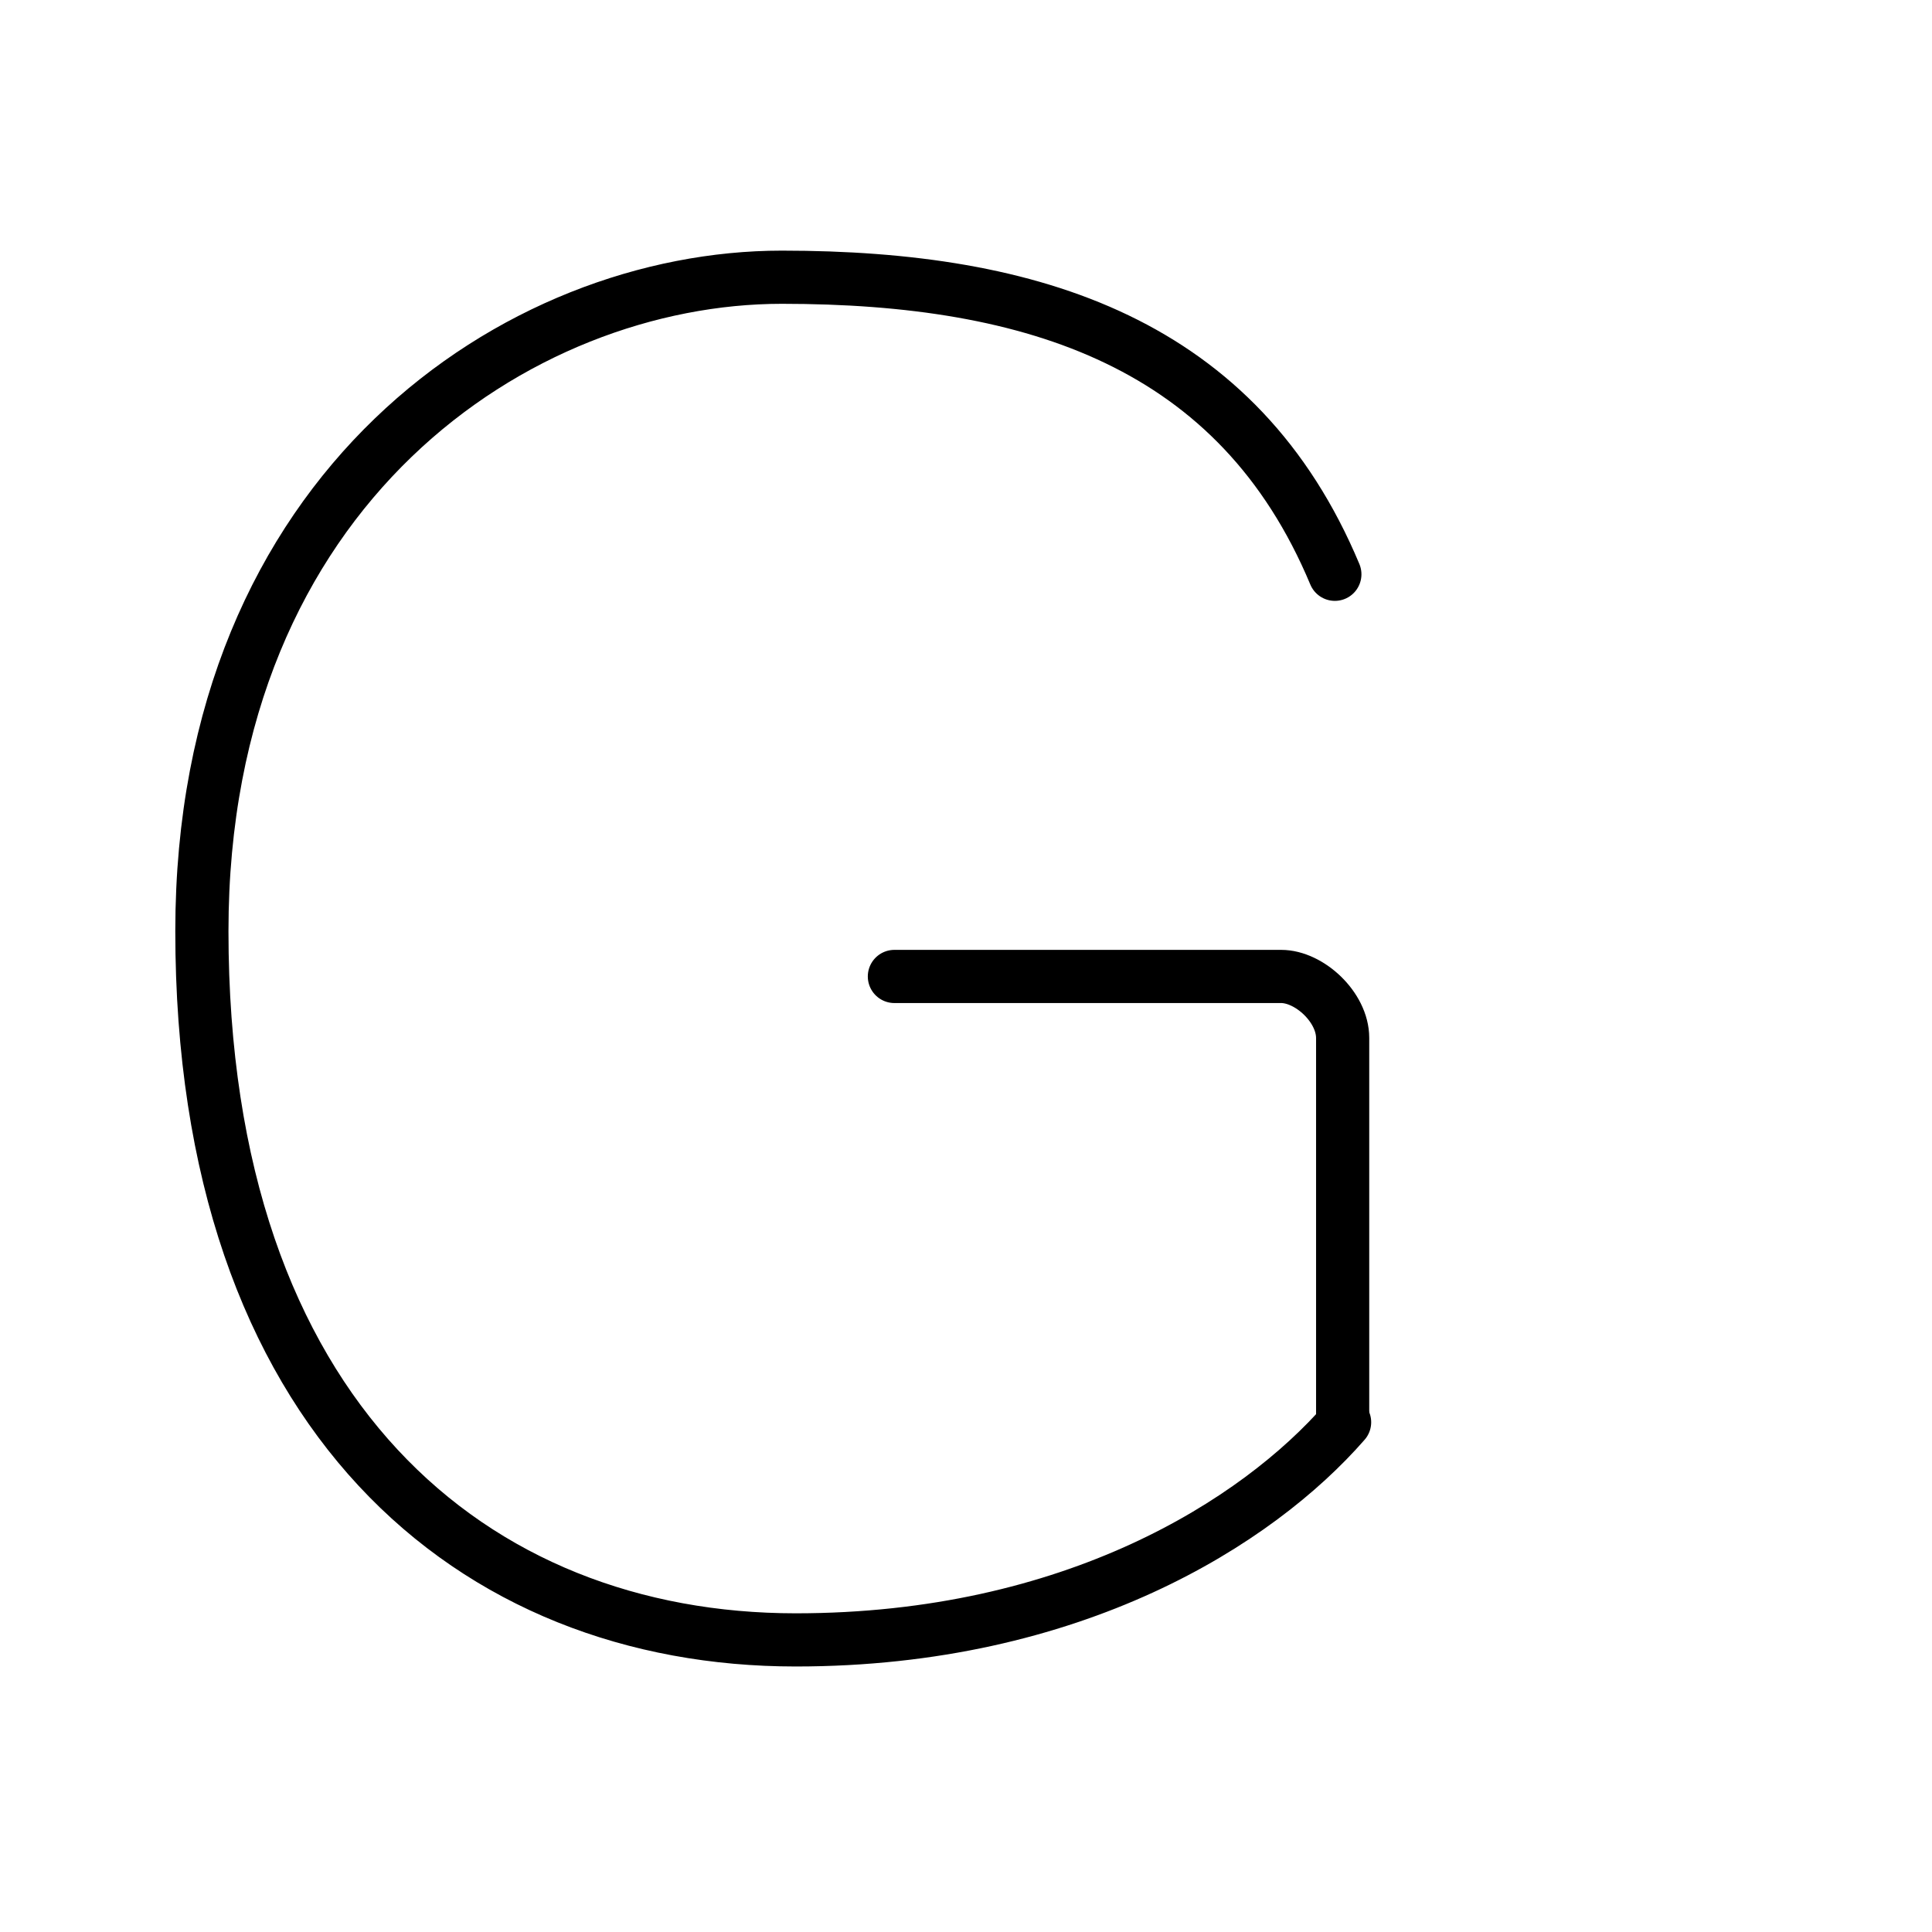 <?xml version="1.0" encoding="UTF-8"?>
<!--
Copyright (C) 2009/2010/2011 Ulrich Apel.
This work is distributed under the conditions of the Creative Commons 
Attribution-Share Alike 3.0 Licence. This means you are free:
* to Share - to copy, distribute and transmit the work
* to Remix - to adapt the work

Under the following conditions:
* Attribution. You must attribute the work by stating your use of KanjiVG in
  your own copyright header and linking to KanjiVG's website
  (http://kanjivg.tagaini.net)
* Share Alike. If you alter, transform, or build upon this work, you may
  distribute the resulting work only under the same or similar license to this
  one.

See http://creativecommons.org/licenses/by-sa/3.0/ for more details.
-->
<!DOCTYPE svg PUBLIC "-//W3C//DTD SVG 1.0//EN" "http://www.w3.org/TR/2001/REC-SVG-20010904/DTD/svg10.dtd">
<svg xmlns="http://www.w3.org/2000/svg" width="109" height="109" viewBox="0 0 109 109">
<g id="kvg:StrokePaths_00047" style="fill:none;stroke:#000000;stroke-width:3;stroke-linecap:round;stroke-linejoin:round;">
<g id="kvg:00047">
	<path id="kvg:00047-s1" d="M75.31,32.4c-5.44-13.01-16.93-16.76-31.2-16.76c-14.85,0-32.72,11.85-32.72,36.89c0,27.41,15.34,39.99,33.5,39.99c15.65,0,26.06-6.65,30.97-12.28"/>
	<path id="kvg:00047-s2" d="M50.46,55.09c5.2,0,20.23,0,21.82,0s3.47,1.73,3.47,3.47s0,21.25,0,21.25"/>
</g>
</g>
<g id="kvg:StrokeNumbers_00047" style="font-size:8;fill:#808080">
</g>
</svg>
